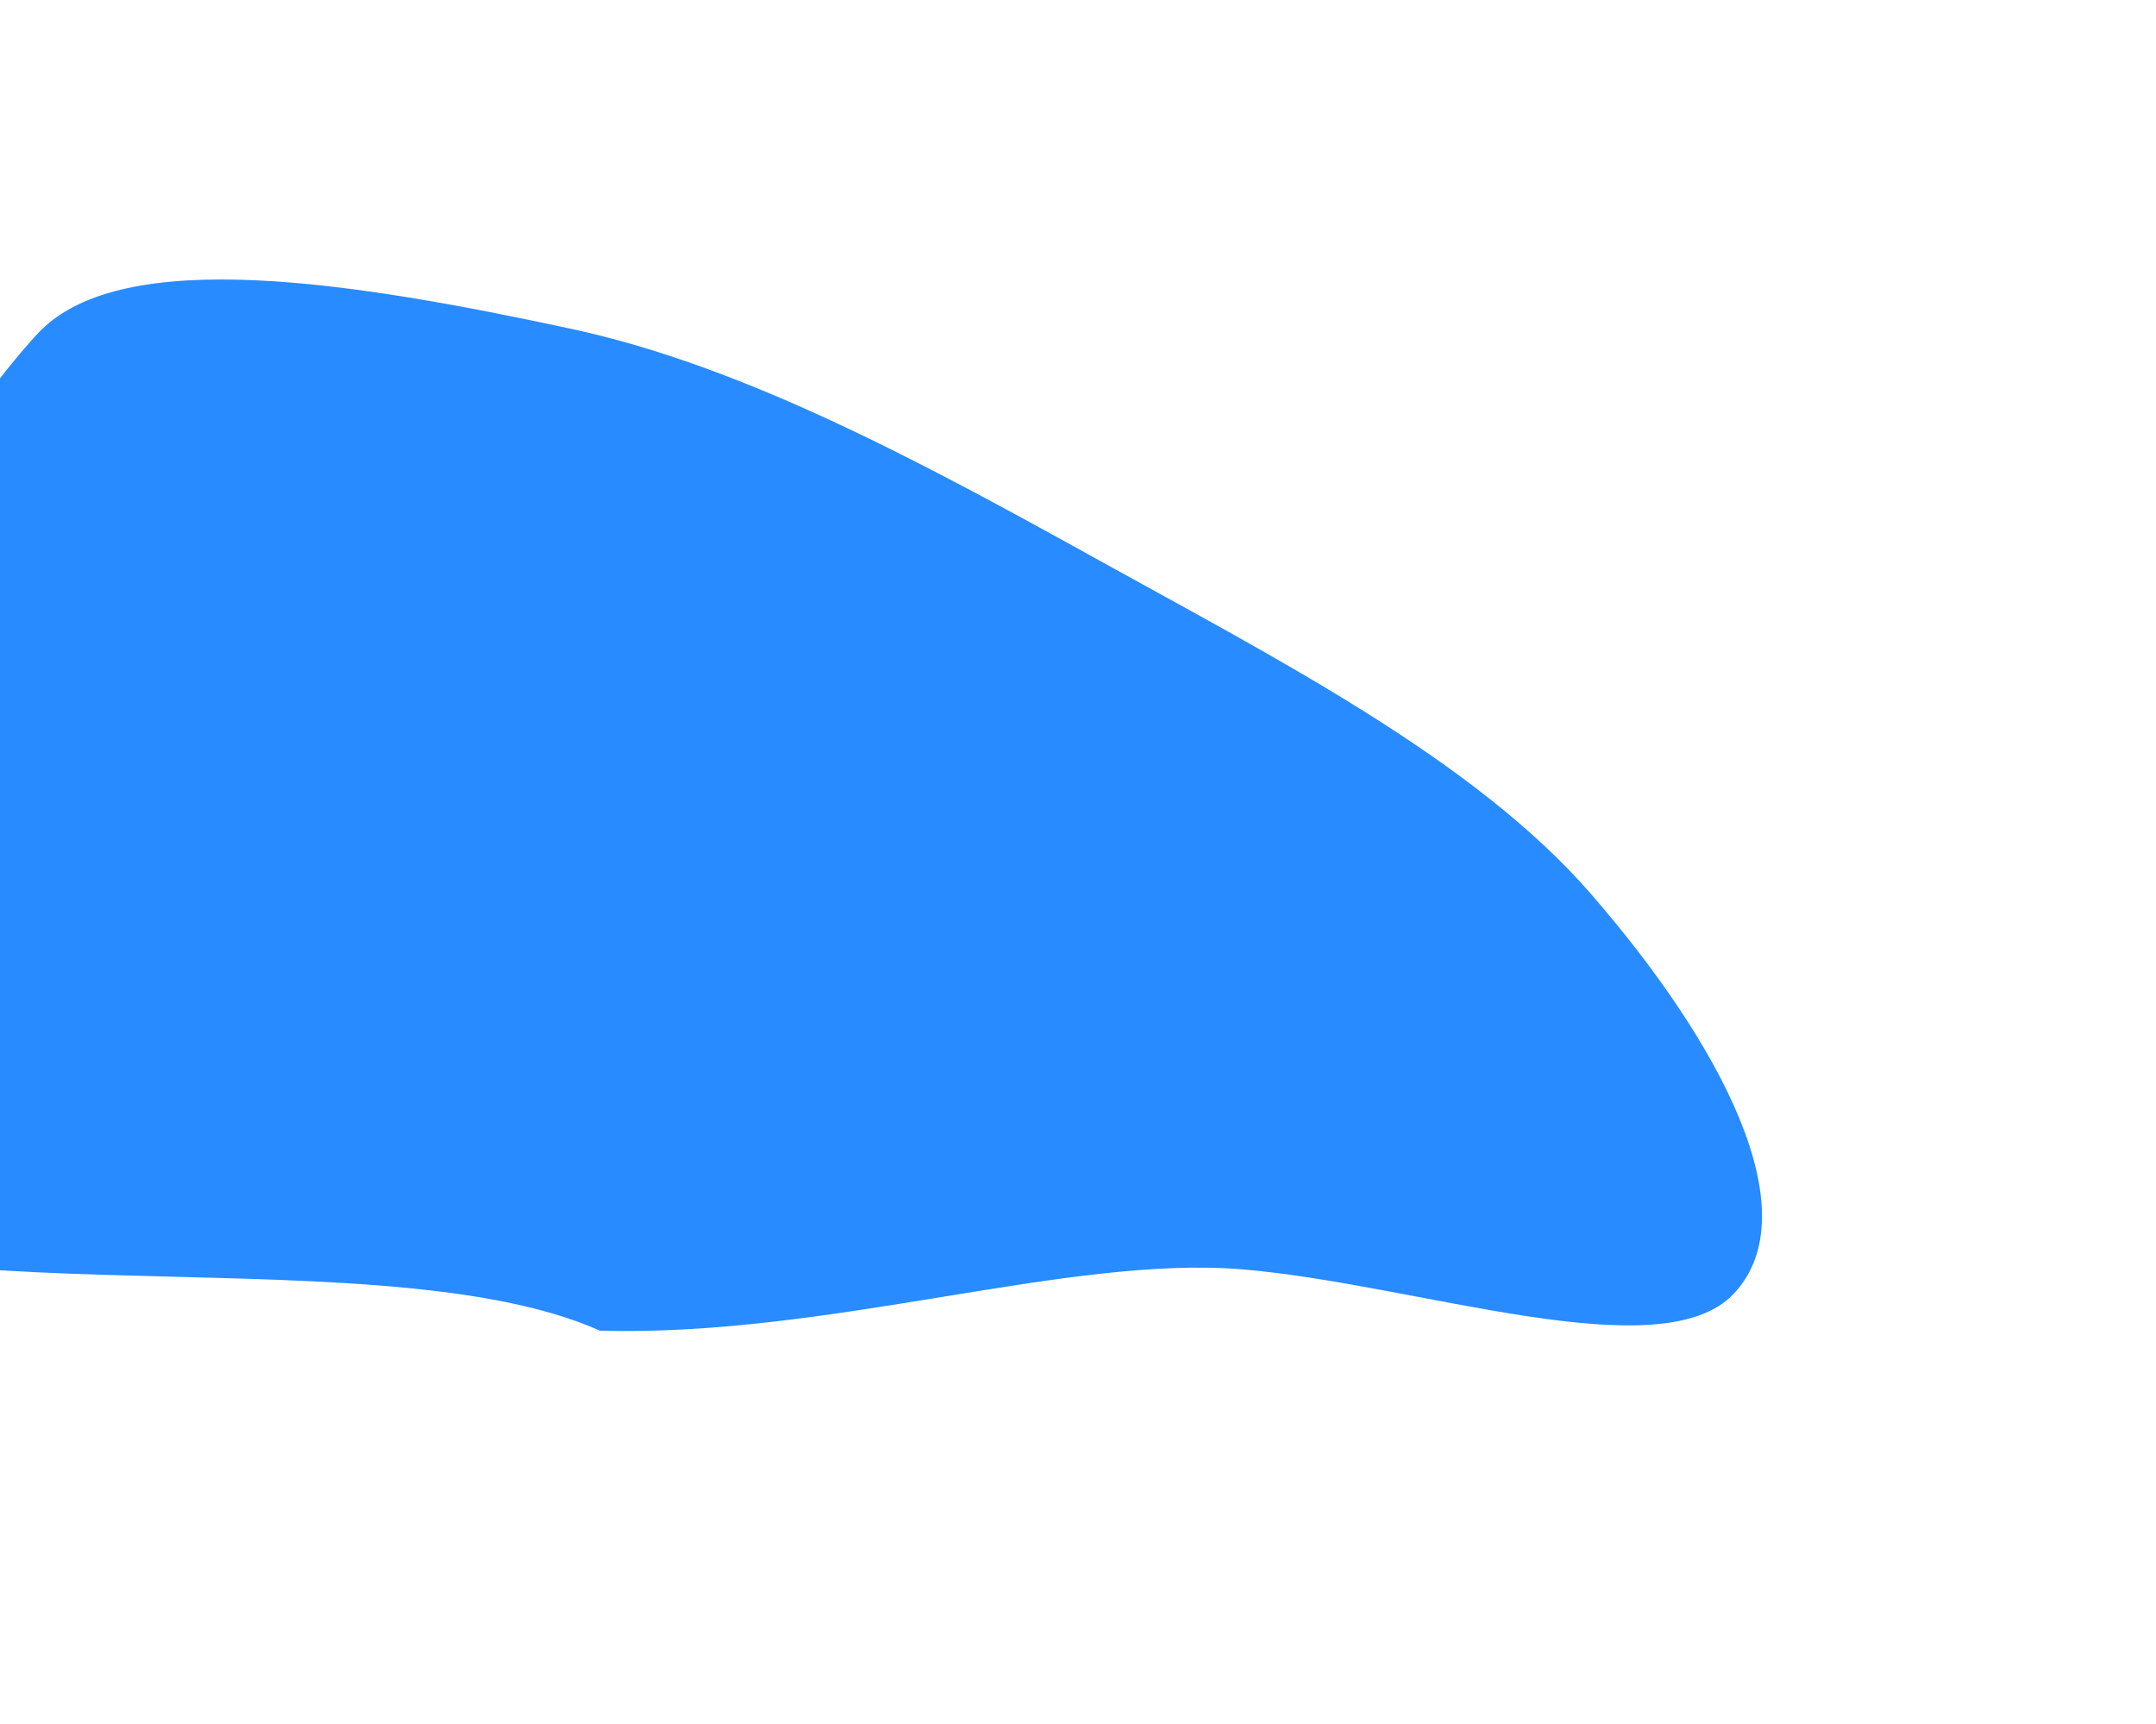<svg width="988" height="790" viewBox="0 0 988 790" fill="none" xmlns="http://www.w3.org/2000/svg">
<g filter="url(#filter0_f_2200_7405)">
<path fill-rule="evenodd" clip-rule="evenodd" d="M502.278 256.008C586.216 302.508 675.894 348.416 729.029 409.587C788.554 478.116 829.409 555.268 794.694 592.653C761.401 628.505 649.464 588.33 569.233 581.666C489.336 575.029 380.141 612.711 274.925 609.766C167.974 561.934 -84.606 613.444 -144.021 537.555C-206.415 457.86 -23.367 194.82 18.082 152.026C56.668 112.189 162.82 129.436 261.632 150.656C340.382 167.568 421.138 211.057 502.278 256.008Z" fill="#288BFF"/>
</g>
<defs>
<filter id="filter0_f_2200_7405" x="-336.863" y="-51.929" width="1324.32" height="841.86" filterUnits="userSpaceOnUse" color-interpolation-filters="sRGB">
<feFlood flood-opacity="0" result="BackgroundImageFix"/>
<feBlend mode="normal" in="SourceGraphic" in2="BackgroundImageFix" result="shape"/>
<feGaussianBlur stdDeviation="90" result="effect1_foregroundBlur_2200_7405"/>
</filter>
</defs>
</svg>
